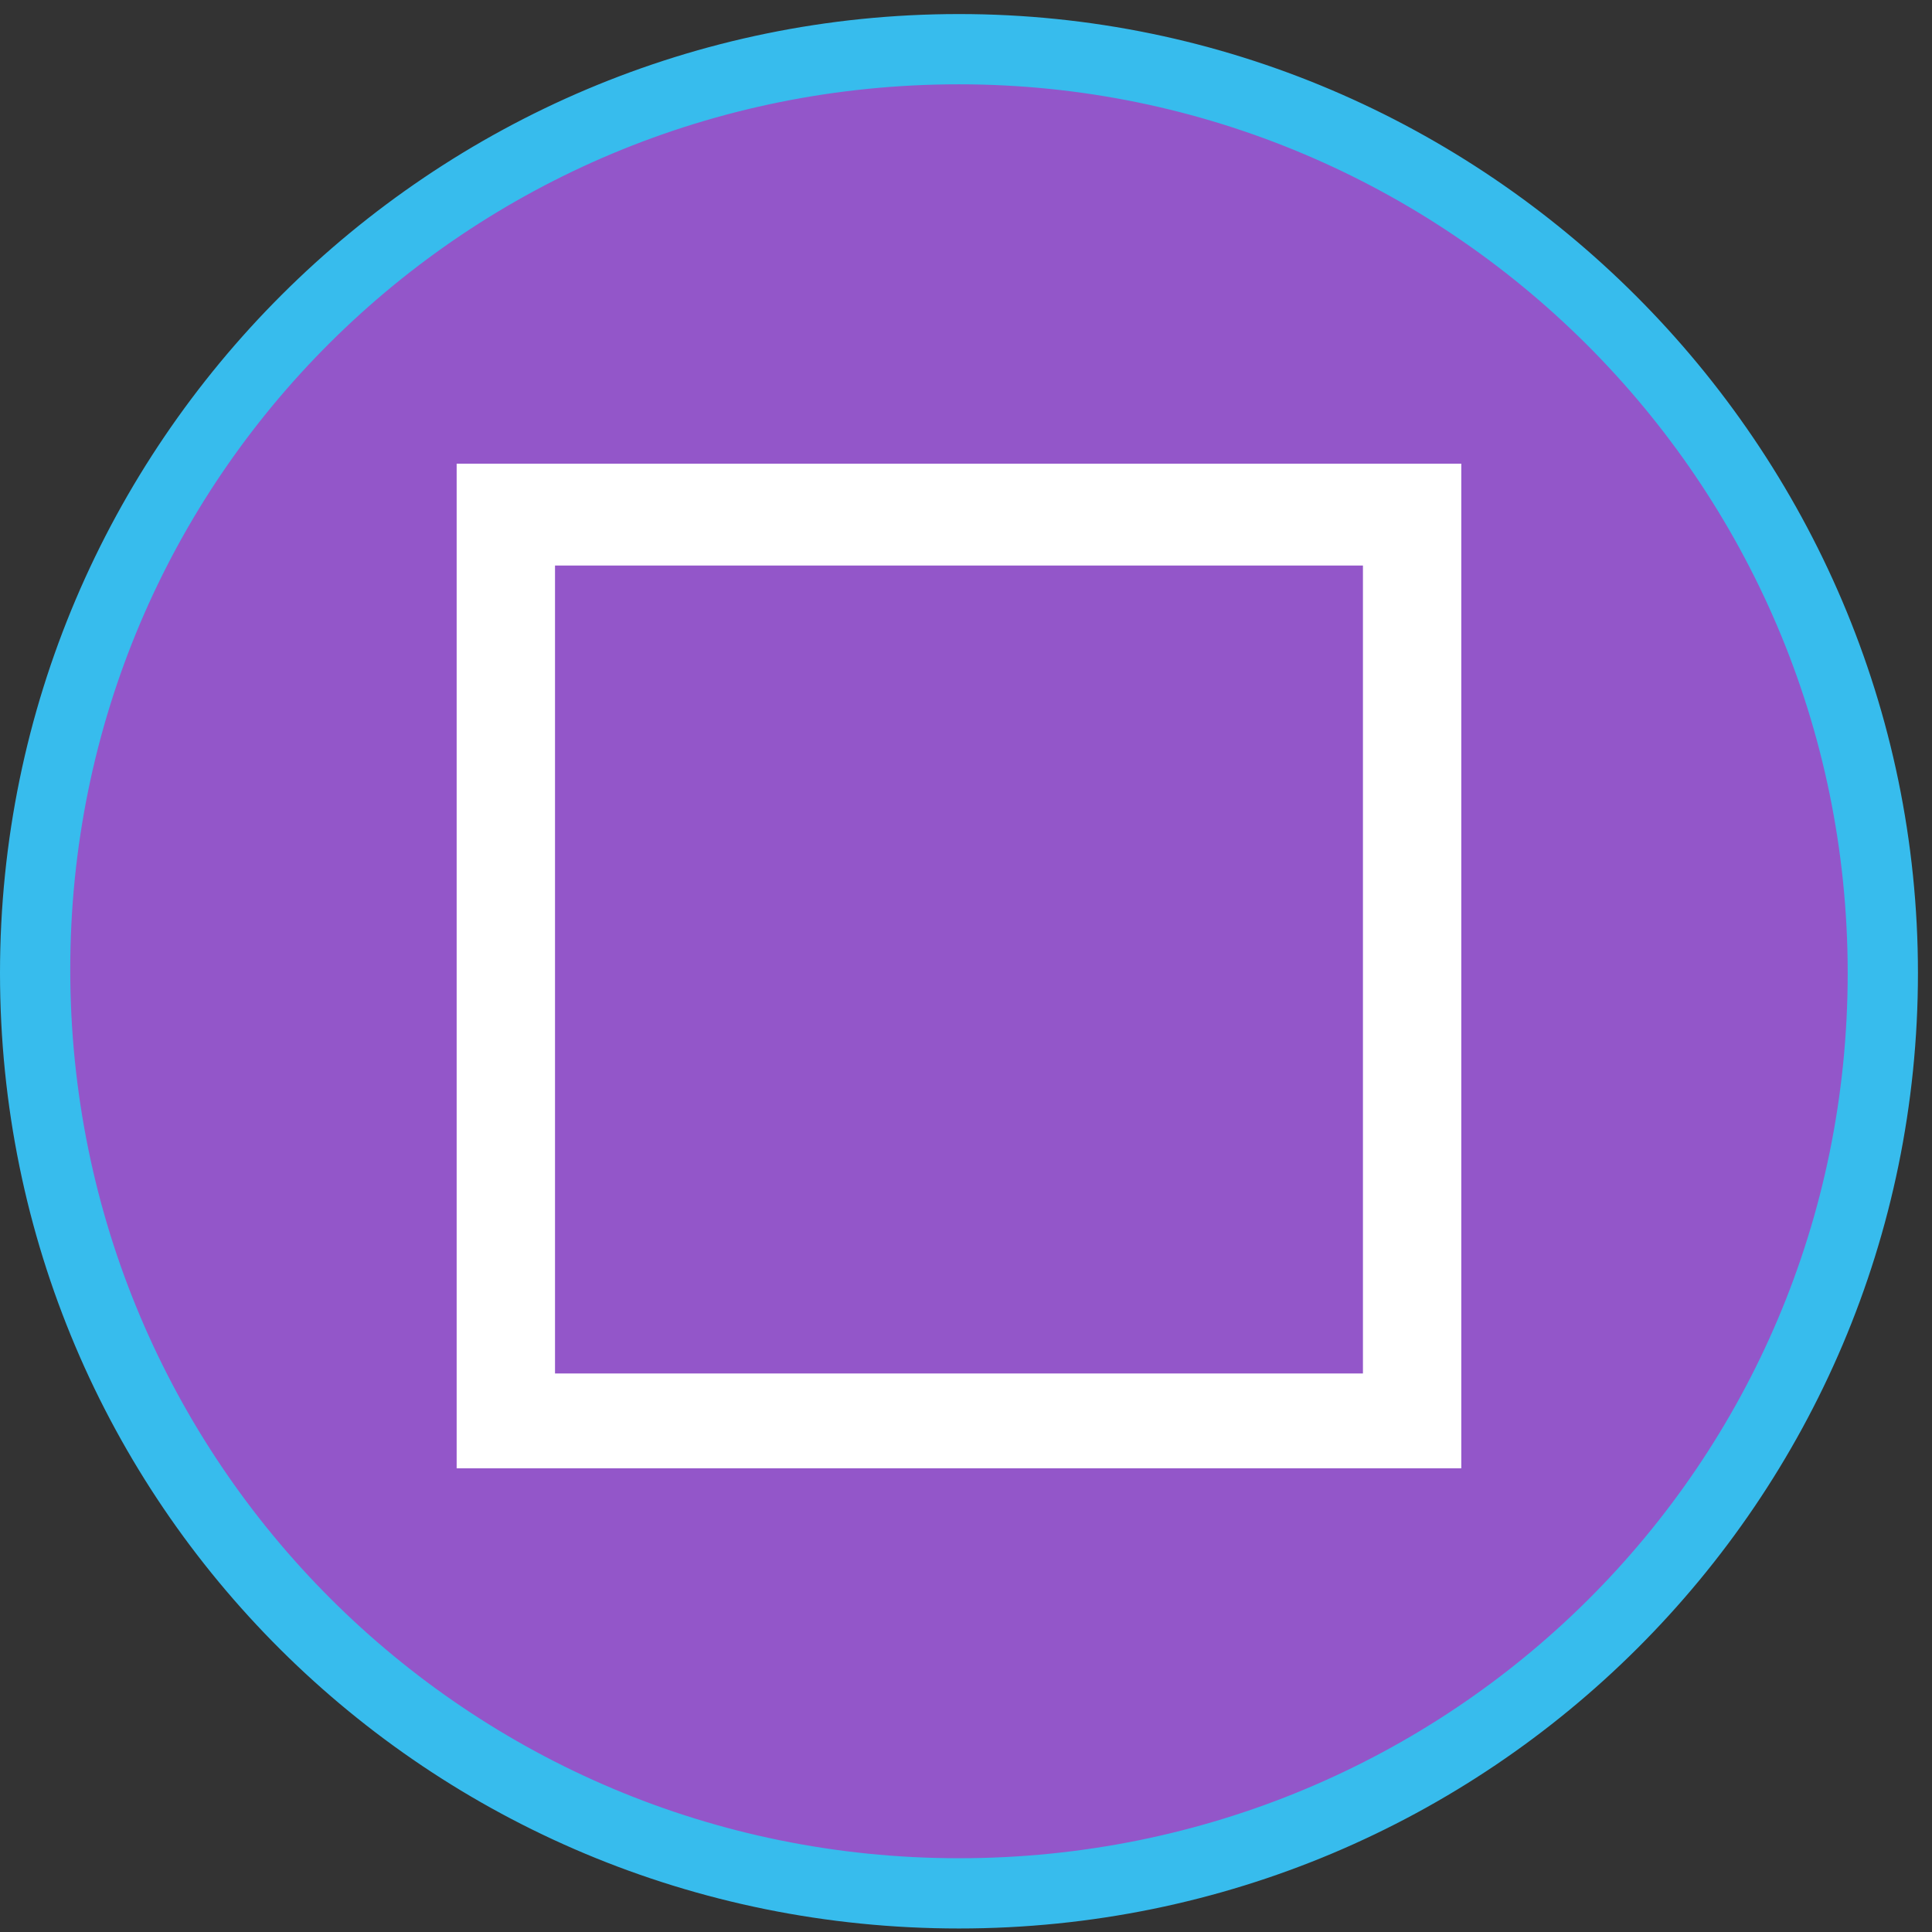 <?xml version="1.0" encoding="UTF-8"?>
<svg width="55px" height="55px" viewBox="0 0 55 55" version="1.1" xmlns="http://www.w3.org/2000/svg" xmlns:xlink="http://www.w3.org/1999/xlink">
    <rect x="0" y="0" width="55" height="55" fill="#333333" stroke="none"/>
    <!-- Generator: Sketch 53.2 (72643) - https://sketchapp.com -->
    <title>Group</title>
    <desc>Created with Sketch.</desc>
    <g id="Page-1" stroke="none" stroke-width="1" fill="none" fill-rule="evenodd">
        <g id="Group" fill-rule="nonzero">
            <g>
                <path d="M27.3,53.9 C12.8,53.9 1.1,42.1 1.1,27.7 C1.1,13.3 12.9,1.4 27.3,1.4 C41.7,1.4 53.6,13.2 53.6,27.7 C53.6,42.2 41.7,53.9 27.3,53.9 Z" id="Path" fill="#9356C9"></path>
                <path d="M27.3,2.4 C41.2,2.4 52.6,13.7 52.6,27.7 C52.6,41.7 41.3,52.9 27.3,52.9 C13.3,52.9 2,41.6 2,27.6 C2,13.6 13.3,2.4 27.3,2.4 L27.3,2.4 Z M27.3,0.4 C12.3,0.4 0,12.6 0,27.7 C0,42.8 12.2,54.9 27.3,54.9 C42.4,54.9 54.6,42.7 54.6,27.7 C54.6,12.7 42.3,0.4 27.3,0.4 L27.3,0.4 Z" id="Shape" fill="#37BCED"></path>
            </g>
            <path d="M38.8,13.2 L15.8,13.2 L13,13.2 L13,16 L13,39 L13,41.8 L15.8,41.8 L38.8,41.8 L41.6,41.8 L41.6,39 L41.6,16 L41.6,13.2 C41.6,13.2 38.8,13.2 38.8,13.2 Z M38.8,39.1 L15.8,39.1 L15.8,16.1 L38.8,16.1 L38.8,39.1 Z" id="Shape" fill="#FFFFFF"></path>
        </g>
    </g>
</svg>